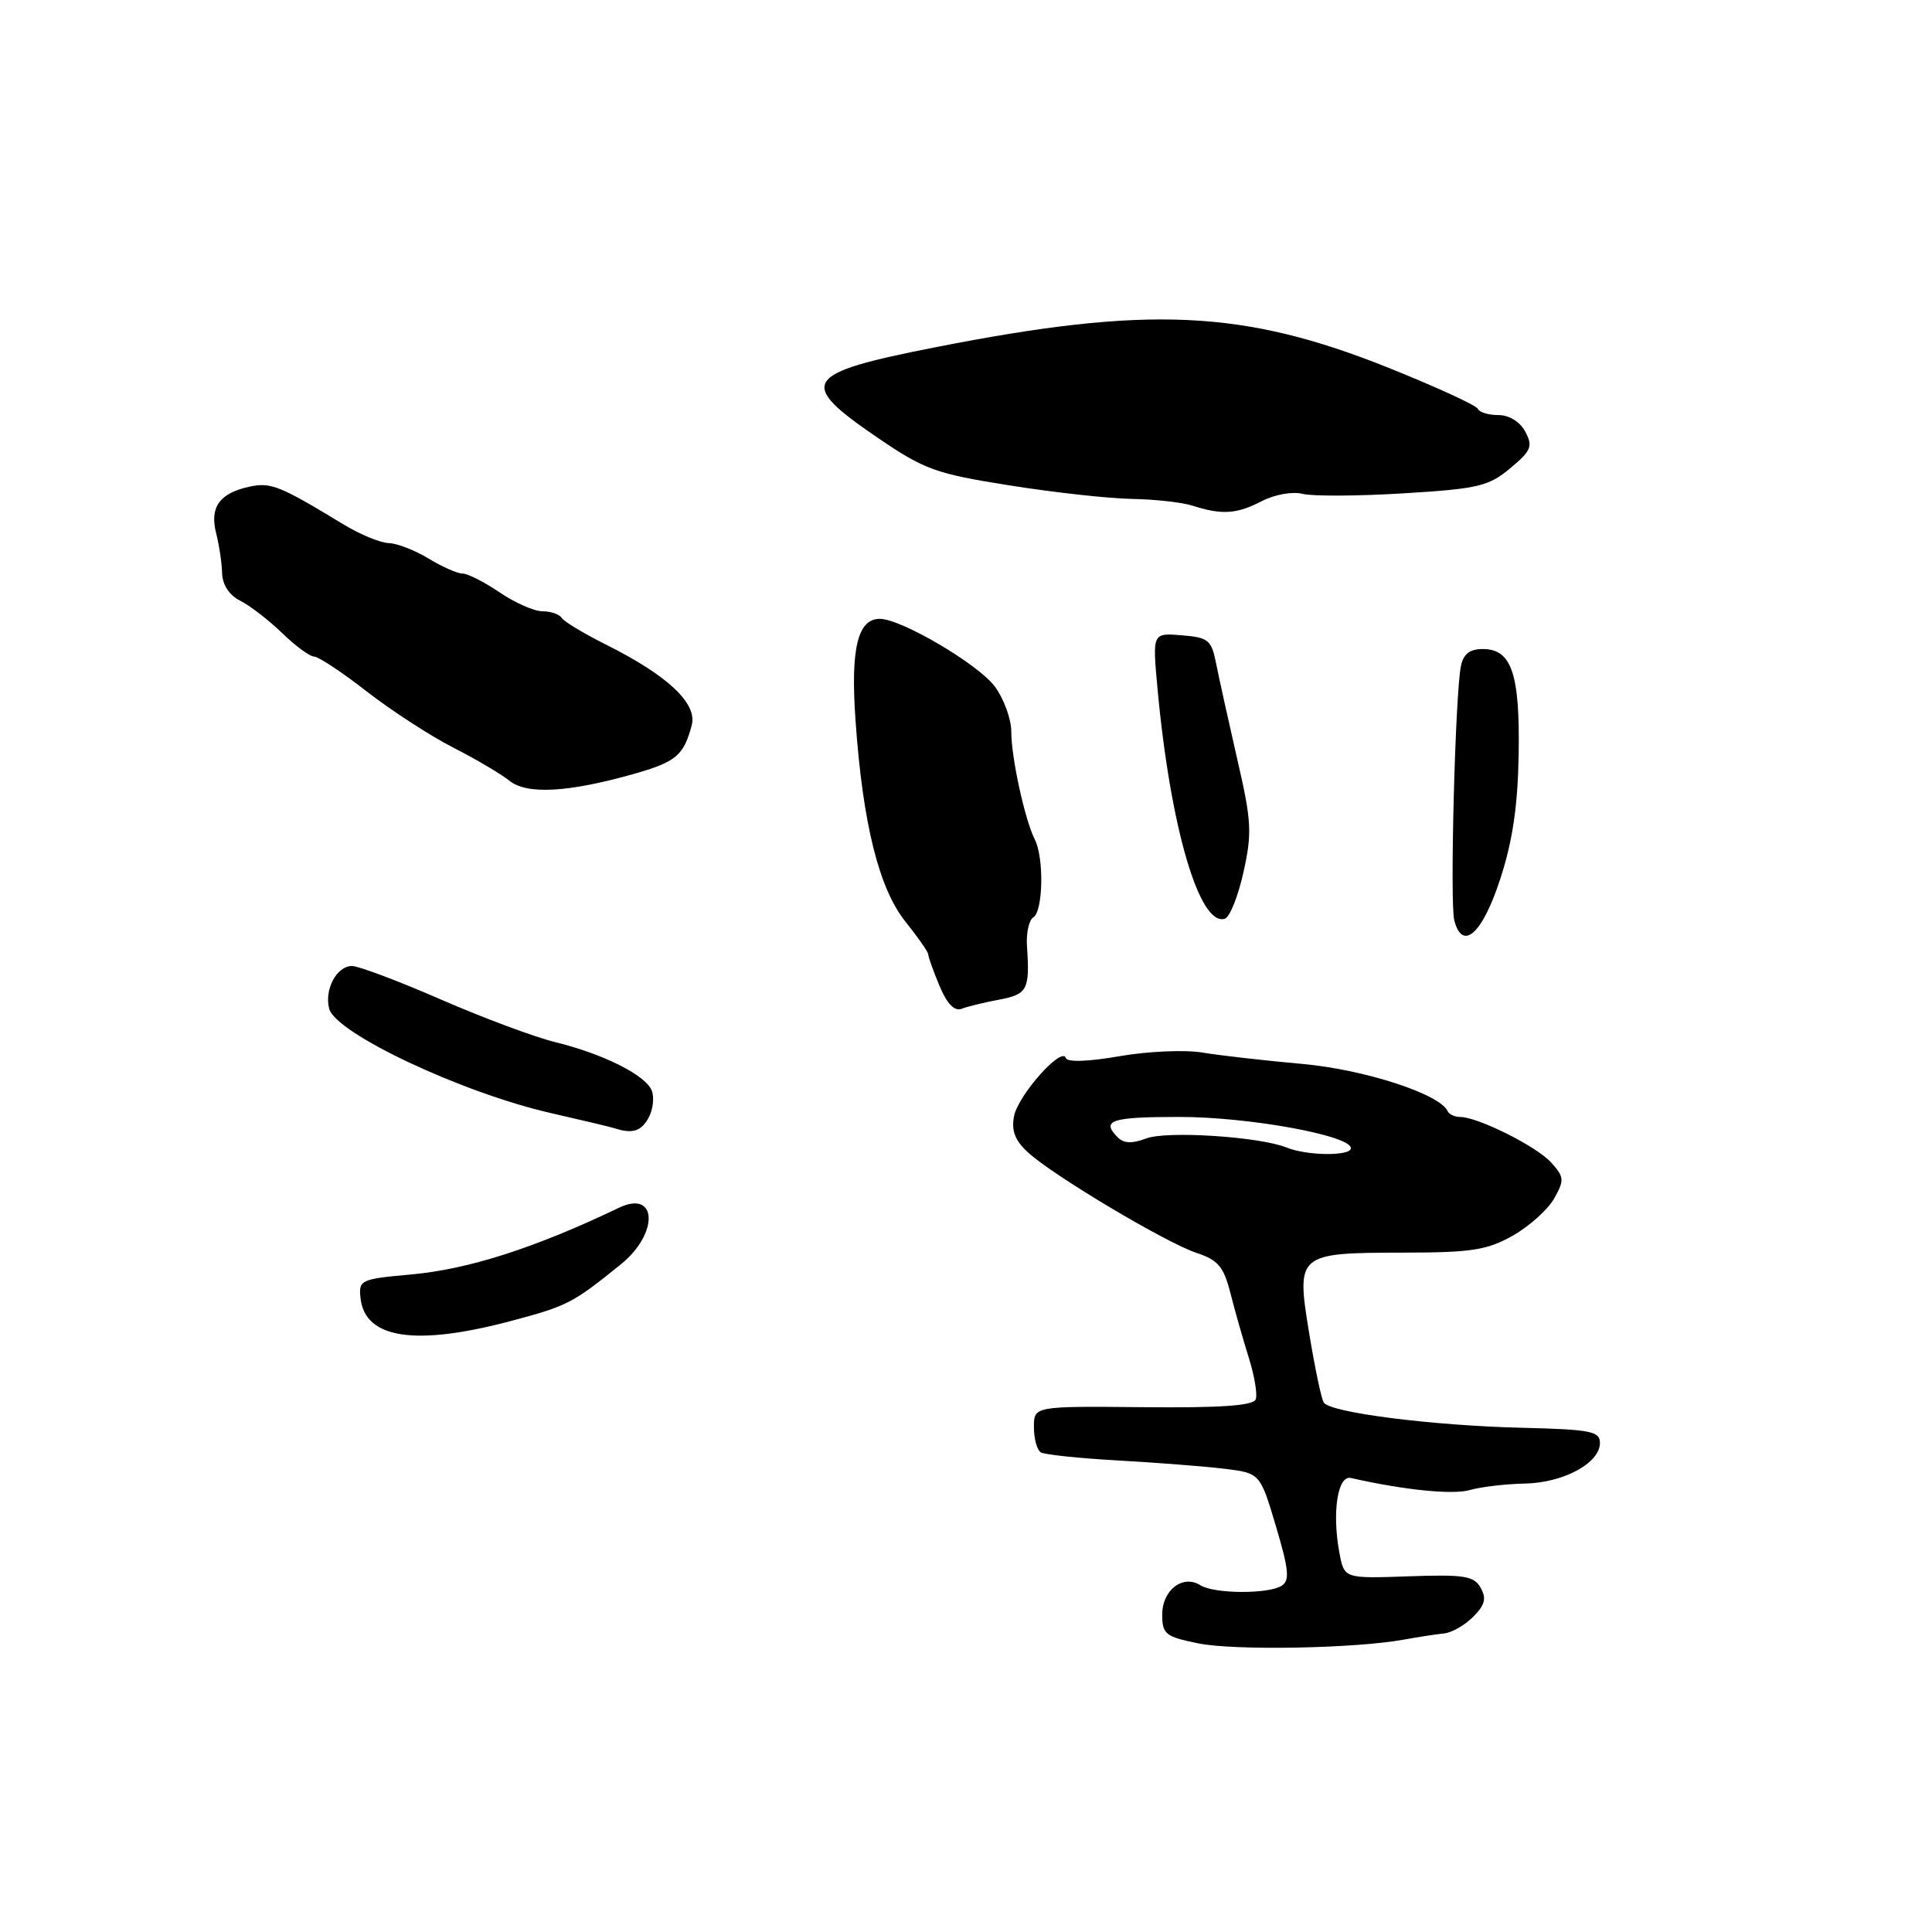 <?xml version="1.0" encoding="UTF-8" standalone="no"?>
<!DOCTYPE svg PUBLIC "-//W3C//DTD SVG 1.1//EN" "http://www.w3.org/Graphics/SVG/1.1/DTD/svg11.dtd" >
<svg xmlns="http://www.w3.org/2000/svg" xmlns:xlink="http://www.w3.org/1999/xlink" version="1.1" viewBox="0 0 256 256">
 <g >
 <path fill="currentColor"
d=" M 186.00 217.26 C 187.93 216.91 190.33 216.54 191.34 216.44 C 192.35 216.35 194.09 215.35 195.20 214.24 C 196.76 212.68 196.99 211.80 196.20 210.40 C 195.32 208.82 194.05 208.61 186.65 208.87 C 178.12 209.17 178.12 209.17 177.48 205.77 C 176.48 200.41 177.24 195.44 179.00 195.84 C 186.07 197.44 192.46 198.09 194.75 197.44 C 196.26 197.01 199.54 196.63 202.04 196.58 C 207.15 196.49 212.00 193.87 212.00 191.20 C 212.00 189.65 210.77 189.41 201.75 189.19 C 189.83 188.91 176.23 187.18 175.40 185.84 C 175.08 185.32 174.22 181.21 173.48 176.70 C 171.74 166.11 171.86 166.01 185.94 165.98 C 195.03 165.97 197.05 165.65 200.47 163.72 C 202.65 162.48 205.11 160.27 205.94 158.80 C 207.30 156.37 207.27 155.96 205.53 154.03 C 203.59 151.89 195.80 148.00 193.46 148.00 C 192.75 148.00 192.02 147.66 191.83 147.25 C 190.82 144.97 180.81 141.71 172.50 140.97 C 167.55 140.53 161.62 139.85 159.33 139.47 C 157.03 139.08 152.09 139.30 148.35 139.95 C 144.16 140.68 141.42 140.77 141.23 140.19 C 140.70 138.60 134.94 145.07 134.37 147.88 C 133.99 149.79 134.48 151.10 136.17 152.66 C 139.45 155.71 154.50 164.68 158.56 166.02 C 161.40 166.96 162.14 167.84 163.03 171.32 C 163.61 173.62 164.71 177.47 165.46 179.87 C 166.22 182.28 166.64 184.78 166.39 185.42 C 166.07 186.26 161.75 186.56 151.47 186.46 C 137.00 186.32 137.00 186.32 137.00 189.10 C 137.00 190.63 137.41 192.13 137.90 192.44 C 138.40 192.75 143.01 193.23 148.15 193.52 C 153.29 193.81 159.63 194.30 162.24 194.62 C 166.97 195.20 166.97 195.20 169.07 202.24 C 170.78 207.99 170.92 209.43 169.83 210.12 C 168.06 211.25 160.87 211.20 159.05 210.05 C 156.74 208.59 154.00 210.69 154.00 213.93 C 154.00 216.53 154.42 216.87 158.75 217.75 C 163.53 218.73 179.50 218.44 186.00 217.26 Z  M 67.77 175.02 C 75.21 173.04 75.90 172.68 82.30 167.50 C 87.33 163.42 87.10 157.59 82.00 160.04 C 70.93 165.35 62.07 168.19 54.50 168.87 C 47.77 169.48 47.51 169.60 47.77 172.00 C 48.35 177.40 55.04 178.41 67.77 175.02 Z  M 85.96 148.07 C 86.53 147.01 86.71 145.42 86.37 144.53 C 85.59 142.48 79.95 139.65 73.54 138.08 C 70.81 137.41 64.00 134.87 58.40 132.43 C 52.80 129.99 47.51 128.00 46.64 128.00 C 44.62 128.00 42.95 131.11 43.62 133.66 C 44.47 136.92 61.22 144.80 73.00 147.49 C 77.12 148.43 80.95 149.34 81.50 149.52 C 83.82 150.27 84.99 149.89 85.96 148.07 Z  M 132.43 132.45 C 136.15 131.75 136.47 131.13 136.08 125.35 C 135.96 123.62 136.35 121.90 136.93 121.54 C 138.22 120.74 138.35 113.66 137.12 111.24 C 135.80 108.64 134.00 100.39 134.00 96.95 C 134.00 95.28 133.02 92.59 131.82 90.97 C 129.63 88.01 119.41 82.00 116.58 82.00 C 113.64 82.00 112.69 85.96 113.36 95.44 C 114.31 109.08 116.46 117.75 119.99 122.14 C 121.64 124.20 123.00 126.15 123.00 126.47 C 123.00 126.80 123.67 128.67 124.49 130.64 C 125.49 133.03 126.47 134.03 127.42 133.67 C 128.21 133.36 130.46 132.82 132.43 132.45 Z  M 198.78 116.50 C 200.43 111.46 201.11 106.84 201.23 100.00 C 201.41 89.28 200.30 86.00 196.48 86.00 C 194.75 86.00 193.91 86.65 193.58 88.25 C 192.82 91.99 192.10 119.66 192.70 121.95 C 193.78 126.11 196.42 123.75 198.78 116.50 Z  M 164.77 115.55 C 165.92 110.37 165.84 108.80 163.95 100.63 C 162.80 95.61 161.54 89.92 161.16 88.00 C 160.53 84.80 160.15 84.47 156.59 84.18 C 152.70 83.86 152.70 83.86 153.37 91.18 C 155.06 109.58 158.94 122.85 162.31 121.73 C 162.96 121.51 164.07 118.73 164.77 115.55 Z  M 83.94 102.56 C 89.59 100.96 90.59 100.12 91.66 96.09 C 92.42 93.20 88.47 89.49 80.23 85.38 C 77.33 83.93 74.72 82.35 74.42 81.87 C 74.12 81.39 72.98 81.00 71.89 81.00 C 70.79 81.00 68.24 79.88 66.21 78.50 C 64.19 77.13 61.98 76.00 61.29 76.00 C 60.61 76.00 58.57 75.10 56.77 74.00 C 54.97 72.91 52.60 71.99 51.50 71.96 C 50.40 71.93 47.70 70.82 45.50 69.48 C 37.01 64.32 35.87 63.87 33.00 64.50 C 29.08 65.36 27.76 67.22 28.64 70.65 C 29.04 72.22 29.40 74.61 29.43 75.96 C 29.48 77.50 30.38 78.87 31.83 79.60 C 33.11 80.24 35.61 82.17 37.38 83.88 C 39.15 85.60 41.06 87.00 41.62 87.00 C 42.19 87.00 45.32 89.07 48.58 91.61 C 51.83 94.14 56.98 97.48 60.00 99.03 C 63.02 100.57 66.40 102.56 67.50 103.45 C 69.81 105.31 75.27 105.01 83.94 102.56 Z  M 167.16 66.42 C 168.90 65.52 171.24 65.10 172.60 65.44 C 173.92 65.77 179.93 65.74 185.96 65.37 C 195.85 64.77 197.24 64.44 200.11 62.05 C 202.91 59.71 203.14 59.14 202.11 57.20 C 201.40 55.88 199.98 55.00 198.55 55.00 C 197.24 55.00 196.02 54.63 195.83 54.18 C 195.65 53.72 190.32 51.28 184.00 48.74 C 164.76 41.04 152.17 40.46 123.96 46.01 C 106.32 49.48 105.55 50.68 116.29 58.00 C 122.51 62.24 123.98 62.77 133.79 64.32 C 139.68 65.26 146.97 66.06 150.00 66.11 C 153.03 66.16 156.62 66.56 158.00 67.00 C 161.90 68.25 163.86 68.13 167.16 66.42 Z  M 170.50 152.06 C 166.91 150.61 154.61 149.81 151.88 150.85 C 150.04 151.55 148.92 151.52 148.13 150.73 C 145.85 148.45 147.19 148.00 156.25 148.00 C 165.44 147.99 179.00 150.46 179.00 152.14 C 179.00 153.21 173.20 153.16 170.50 152.06 Z "/>
</g>
</svg>